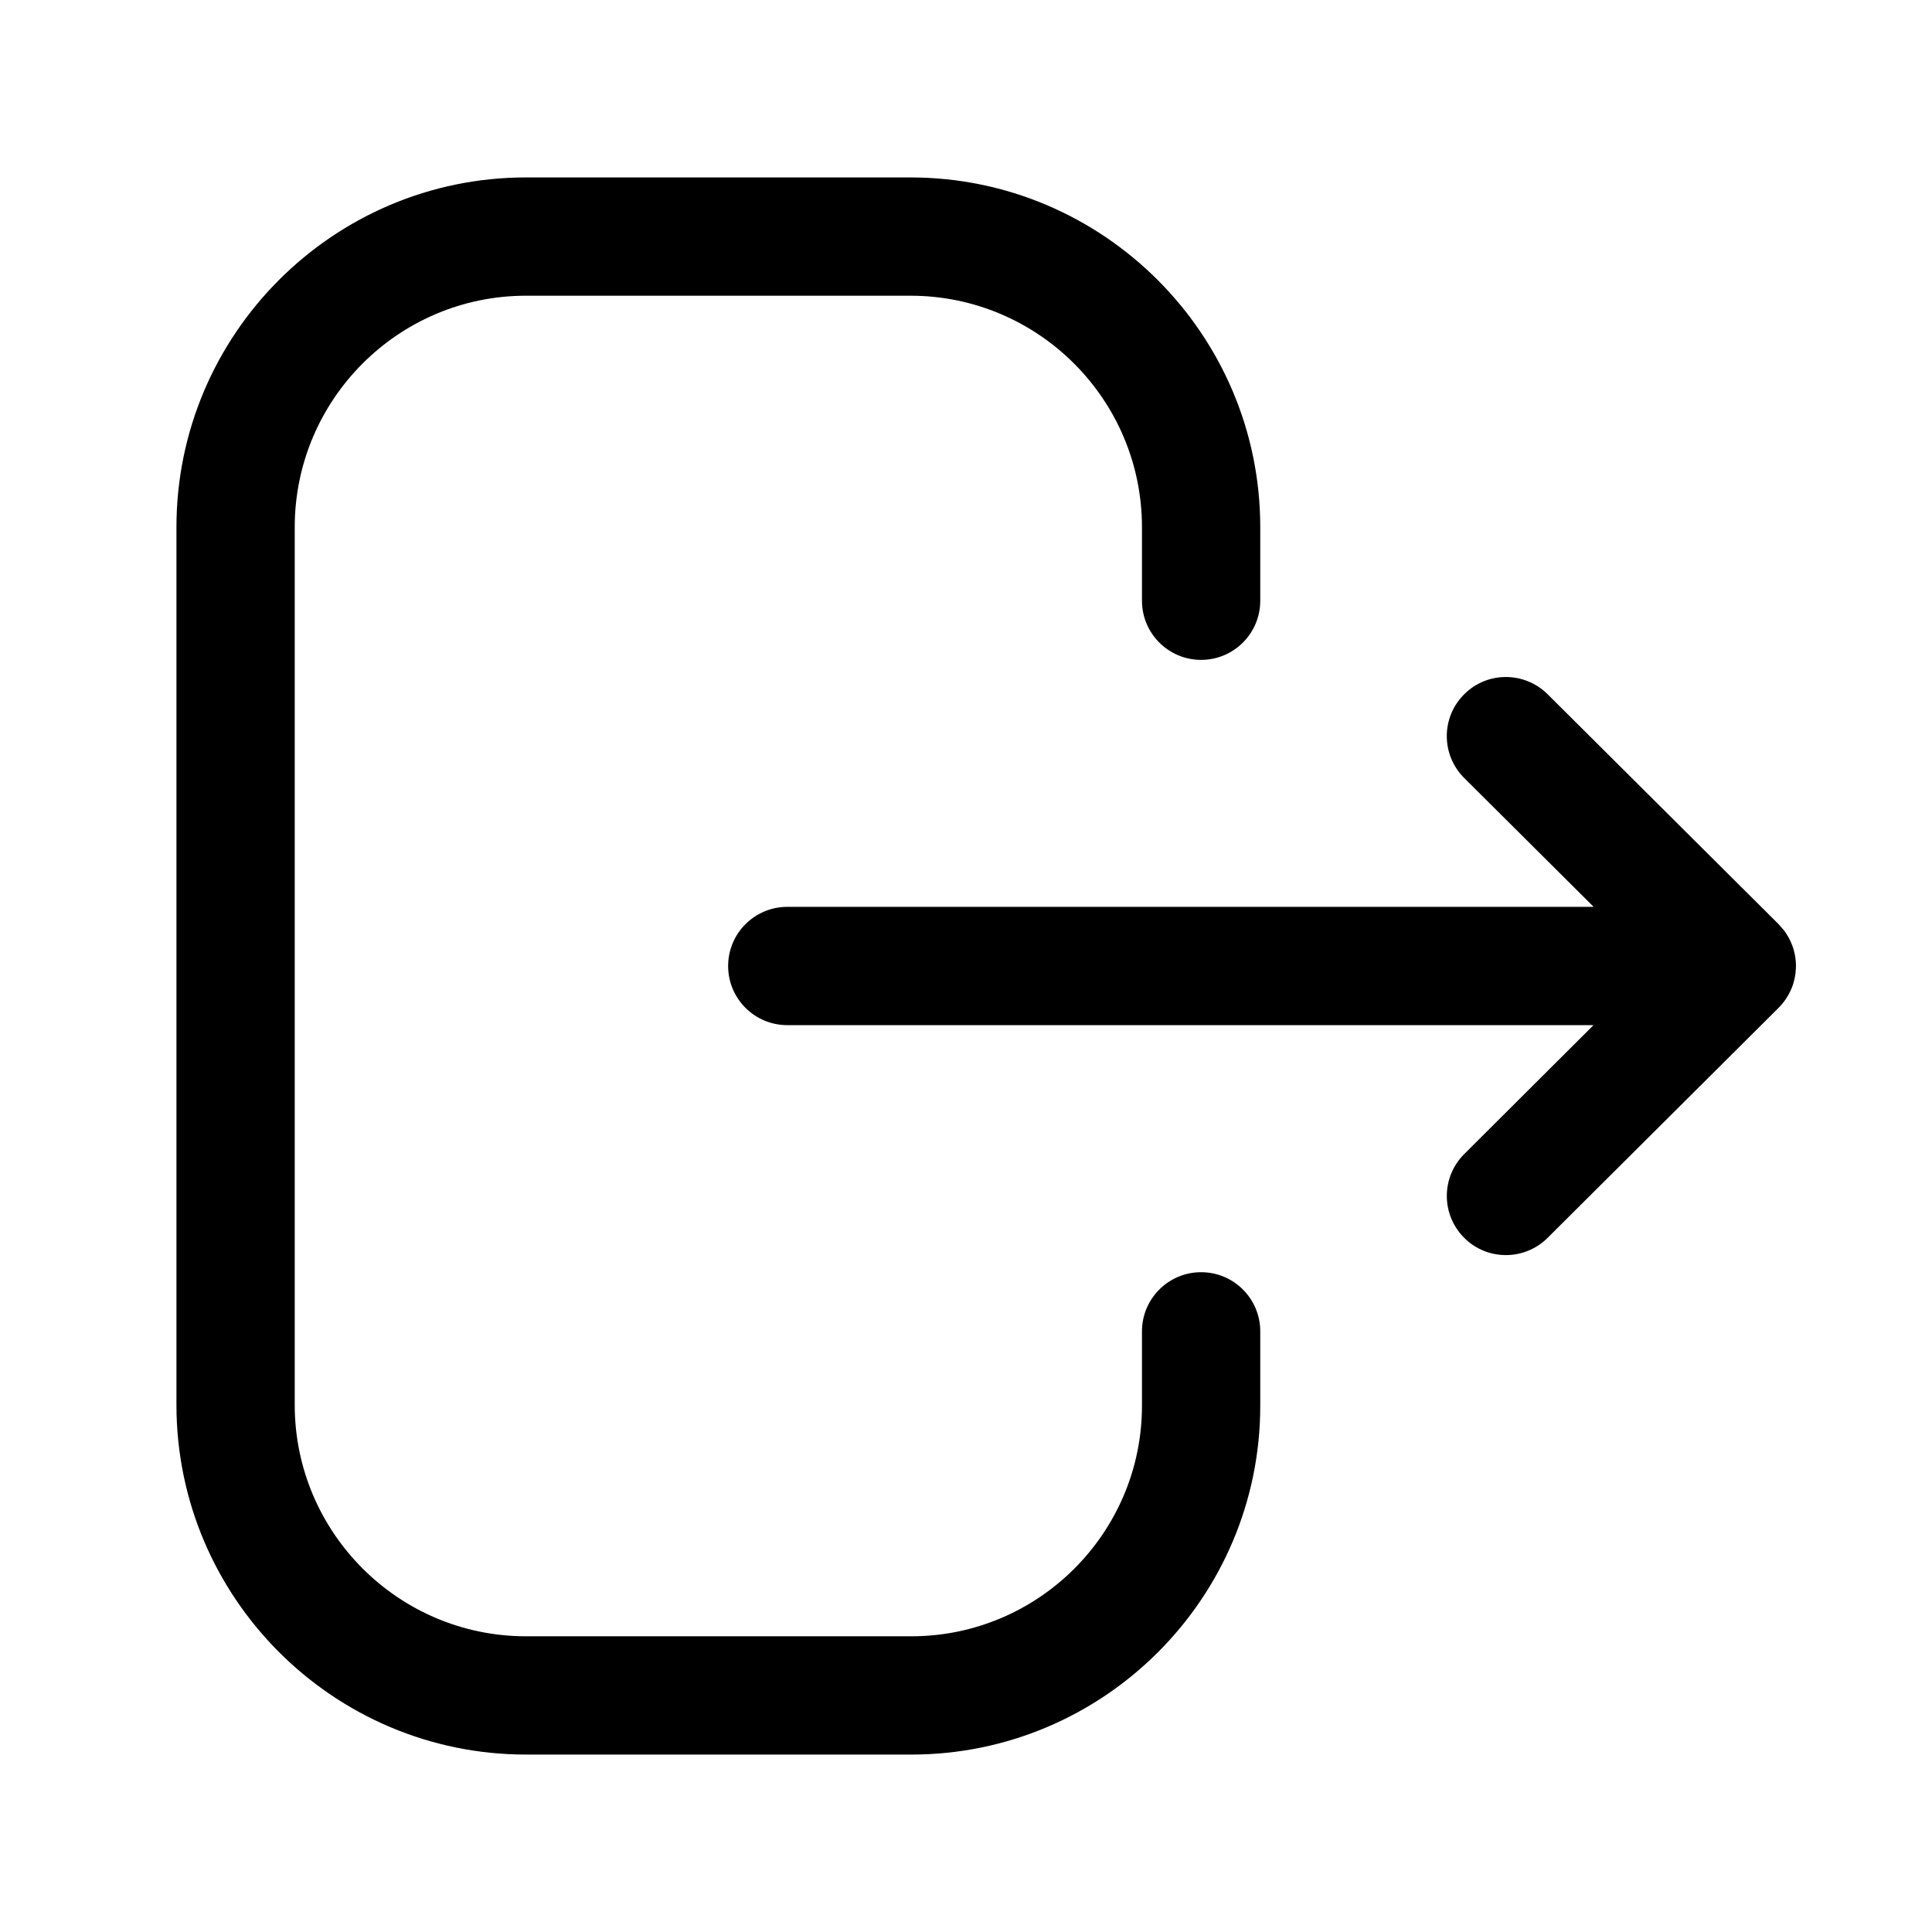 <svg width="1em" height="1em" viewBox="0 0 49 48" fill="none" xmlns="http://www.w3.org/2000/svg">
    <path fill-rule="evenodd" clip-rule="evenodd"
        d="M23.091 4C27.983 4 31.963 7.98 31.963 12.872V14.736C31.963 15.564 31.291 16.236 30.463 16.236C29.635 16.236 28.963 15.564 28.963 14.736V12.872C28.963 9.632 26.329 7 23.091 7H13.341C10.107 7 7.475 9.632 7.475 12.872V35.13C7.475 38.368 10.107 41 13.341 41H23.113C26.337 41 28.963 38.376 28.963 35.152V33.266C28.963 32.438 29.635 31.766 30.463 31.766C31.291 31.766 31.963 32.438 31.963 33.266V35.152C31.963 40.032 27.991 44 23.113 44H13.341C8.453 44 4.475 40.022 4.475 35.13V12.872C4.475 7.98 8.453 4 13.341 4H23.091ZM39.252 17.108L45.108 22.938C45.16 22.99 45.207 23.044 45.249 23.101L45.108 22.938C45.178 23.008 45.241 23.084 45.296 23.166C45.32 23.203 45.343 23.241 45.365 23.28C45.382 23.311 45.398 23.342 45.413 23.375C45.426 23.404 45.438 23.432 45.449 23.462C45.464 23.5 45.478 23.539 45.489 23.578C45.498 23.609 45.506 23.64 45.513 23.672C45.522 23.71 45.529 23.749 45.534 23.787C45.538 23.812 45.541 23.839 45.543 23.866C45.548 23.911 45.55 23.956 45.55 24L45.539 24.124L45.535 24.203C45.535 24.207 45.534 24.21 45.534 24.214L45.55 24C45.55 24.111 45.537 24.221 45.513 24.328C45.506 24.36 45.498 24.391 45.489 24.421C45.478 24.461 45.464 24.5 45.45 24.539C45.438 24.568 45.426 24.596 45.413 24.625C45.398 24.658 45.382 24.689 45.365 24.721C45.343 24.759 45.32 24.797 45.295 24.834C45.281 24.856 45.266 24.878 45.25 24.899C45.202 24.962 45.15 25.021 45.094 25.076L39.252 30.894C38.959 31.186 38.575 31.332 38.194 31.332C37.809 31.332 37.423 31.186 37.132 30.89C36.547 30.302 36.55 29.354 37.136 28.77L40.415 25.5H19.967C19.139 25.5 18.467 24.828 18.467 24C18.467 23.172 19.139 22.5 19.967 22.5H40.419L37.136 19.232C36.55 18.648 36.545 17.7 37.132 17.112C37.715 16.524 38.663 16.524 39.252 17.108Z"
        fill="currentColor" />
</svg>